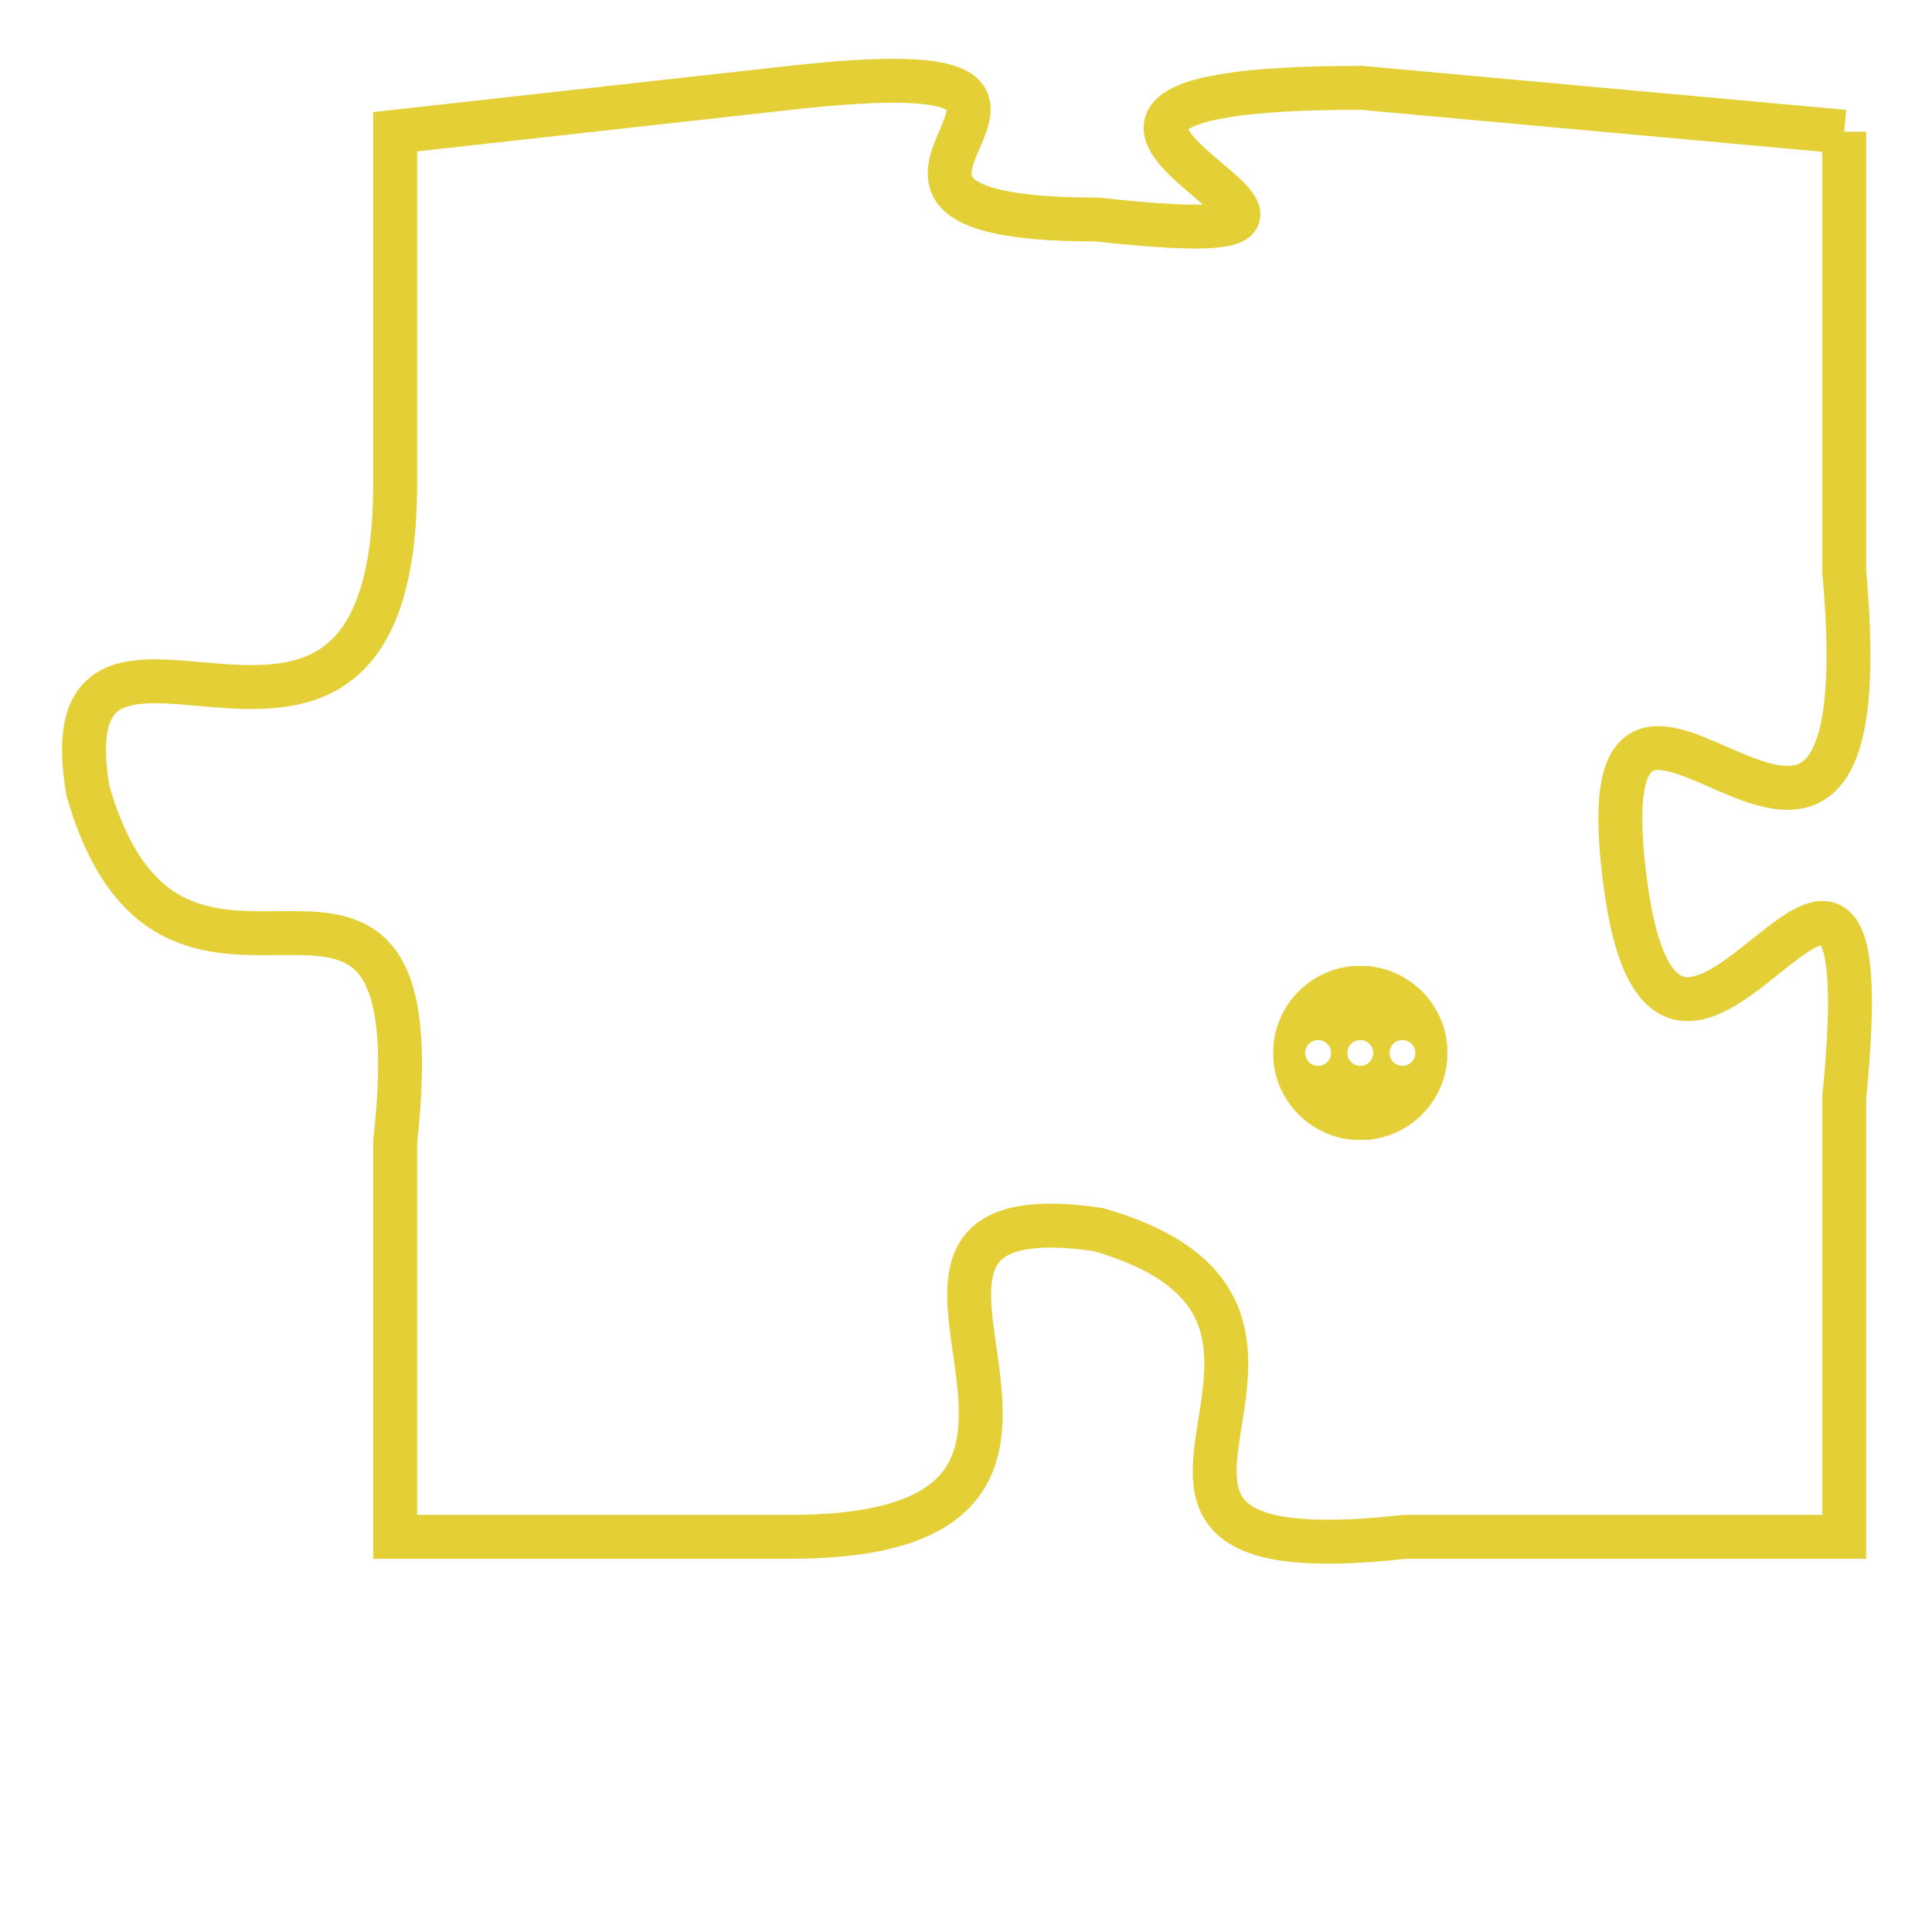 <svg version="1.1" xmlns="http://www.w3.org/2000/svg" xmlns:xlink="http://www.w3.org/1999/xlink" fill="transparent" x="0" y="0" width="350" height="350" preserveAspectRatio="xMinYMin slice"><style type="text/css">.links{fill:transparent;stroke: #E4CF37;}.links:hover{fill:#63D272; opacity:0.4;}</style><defs><g id="allt"><path id="t849" d="M2310,192 L2299,191 C2288,191 2302,195 2293,194 C2285,194 2295,190 2286,191 L2277,192 2277,192 L2277,200 C2277,209 2269,201 2270,207 C2272,214 2278,206 2277,215 L2277,224 2277,224 L2286,224 C2295,224 2286,216 2293,217 C2300,219 2291,225 2300,224 L2310,224 2310,224 L2310,214 C2311,204 2306,217 2305,209 C2304,201 2311,213 2310,202 L2310,192"/></g><clipPath id="c" clipRule="evenodd" fill="transparent"><use href="#t849"/></clipPath></defs><svg viewBox="2268 189 44 37" preserveAspectRatio="xMinYMin meet"><svg width="4380" height="2430"><g><image crossorigin="anonymous" x="0" y="0" href="https://nftpuzzle.license-token.com/assets/completepuzzle.svg" width="100%" height="100%" /><g class="links"><use href="#t849"/></g></g></svg><svg x="2297" y="211" height="9%" width="9%" viewBox="0 0 330 330"><g><a xlink:href="https://nftpuzzle.license-token.com/" class="links"><title>See the most innovative NFT based token software licensing project</title><path fill="#E4CF37" id="more" d="M165,0C74.019,0,0,74.019,0,165s74.019,165,165,165s165-74.019,165-165S255.981,0,165,0z M85,190 c-13.785,0-25-11.215-25-25s11.215-25,25-25s25,11.215,25,25S98.785,190,85,190z M165,190c-13.785,0-25-11.215-25-25 s11.215-25,25-25s25,11.215,25,25S178.785,190,165,190z M245,190c-13.785,0-25-11.215-25-25s11.215-25,25-25 c13.785,0,25,11.215,25,25S258.785,190,245,190z"></path></a></g></svg></svg></svg>
